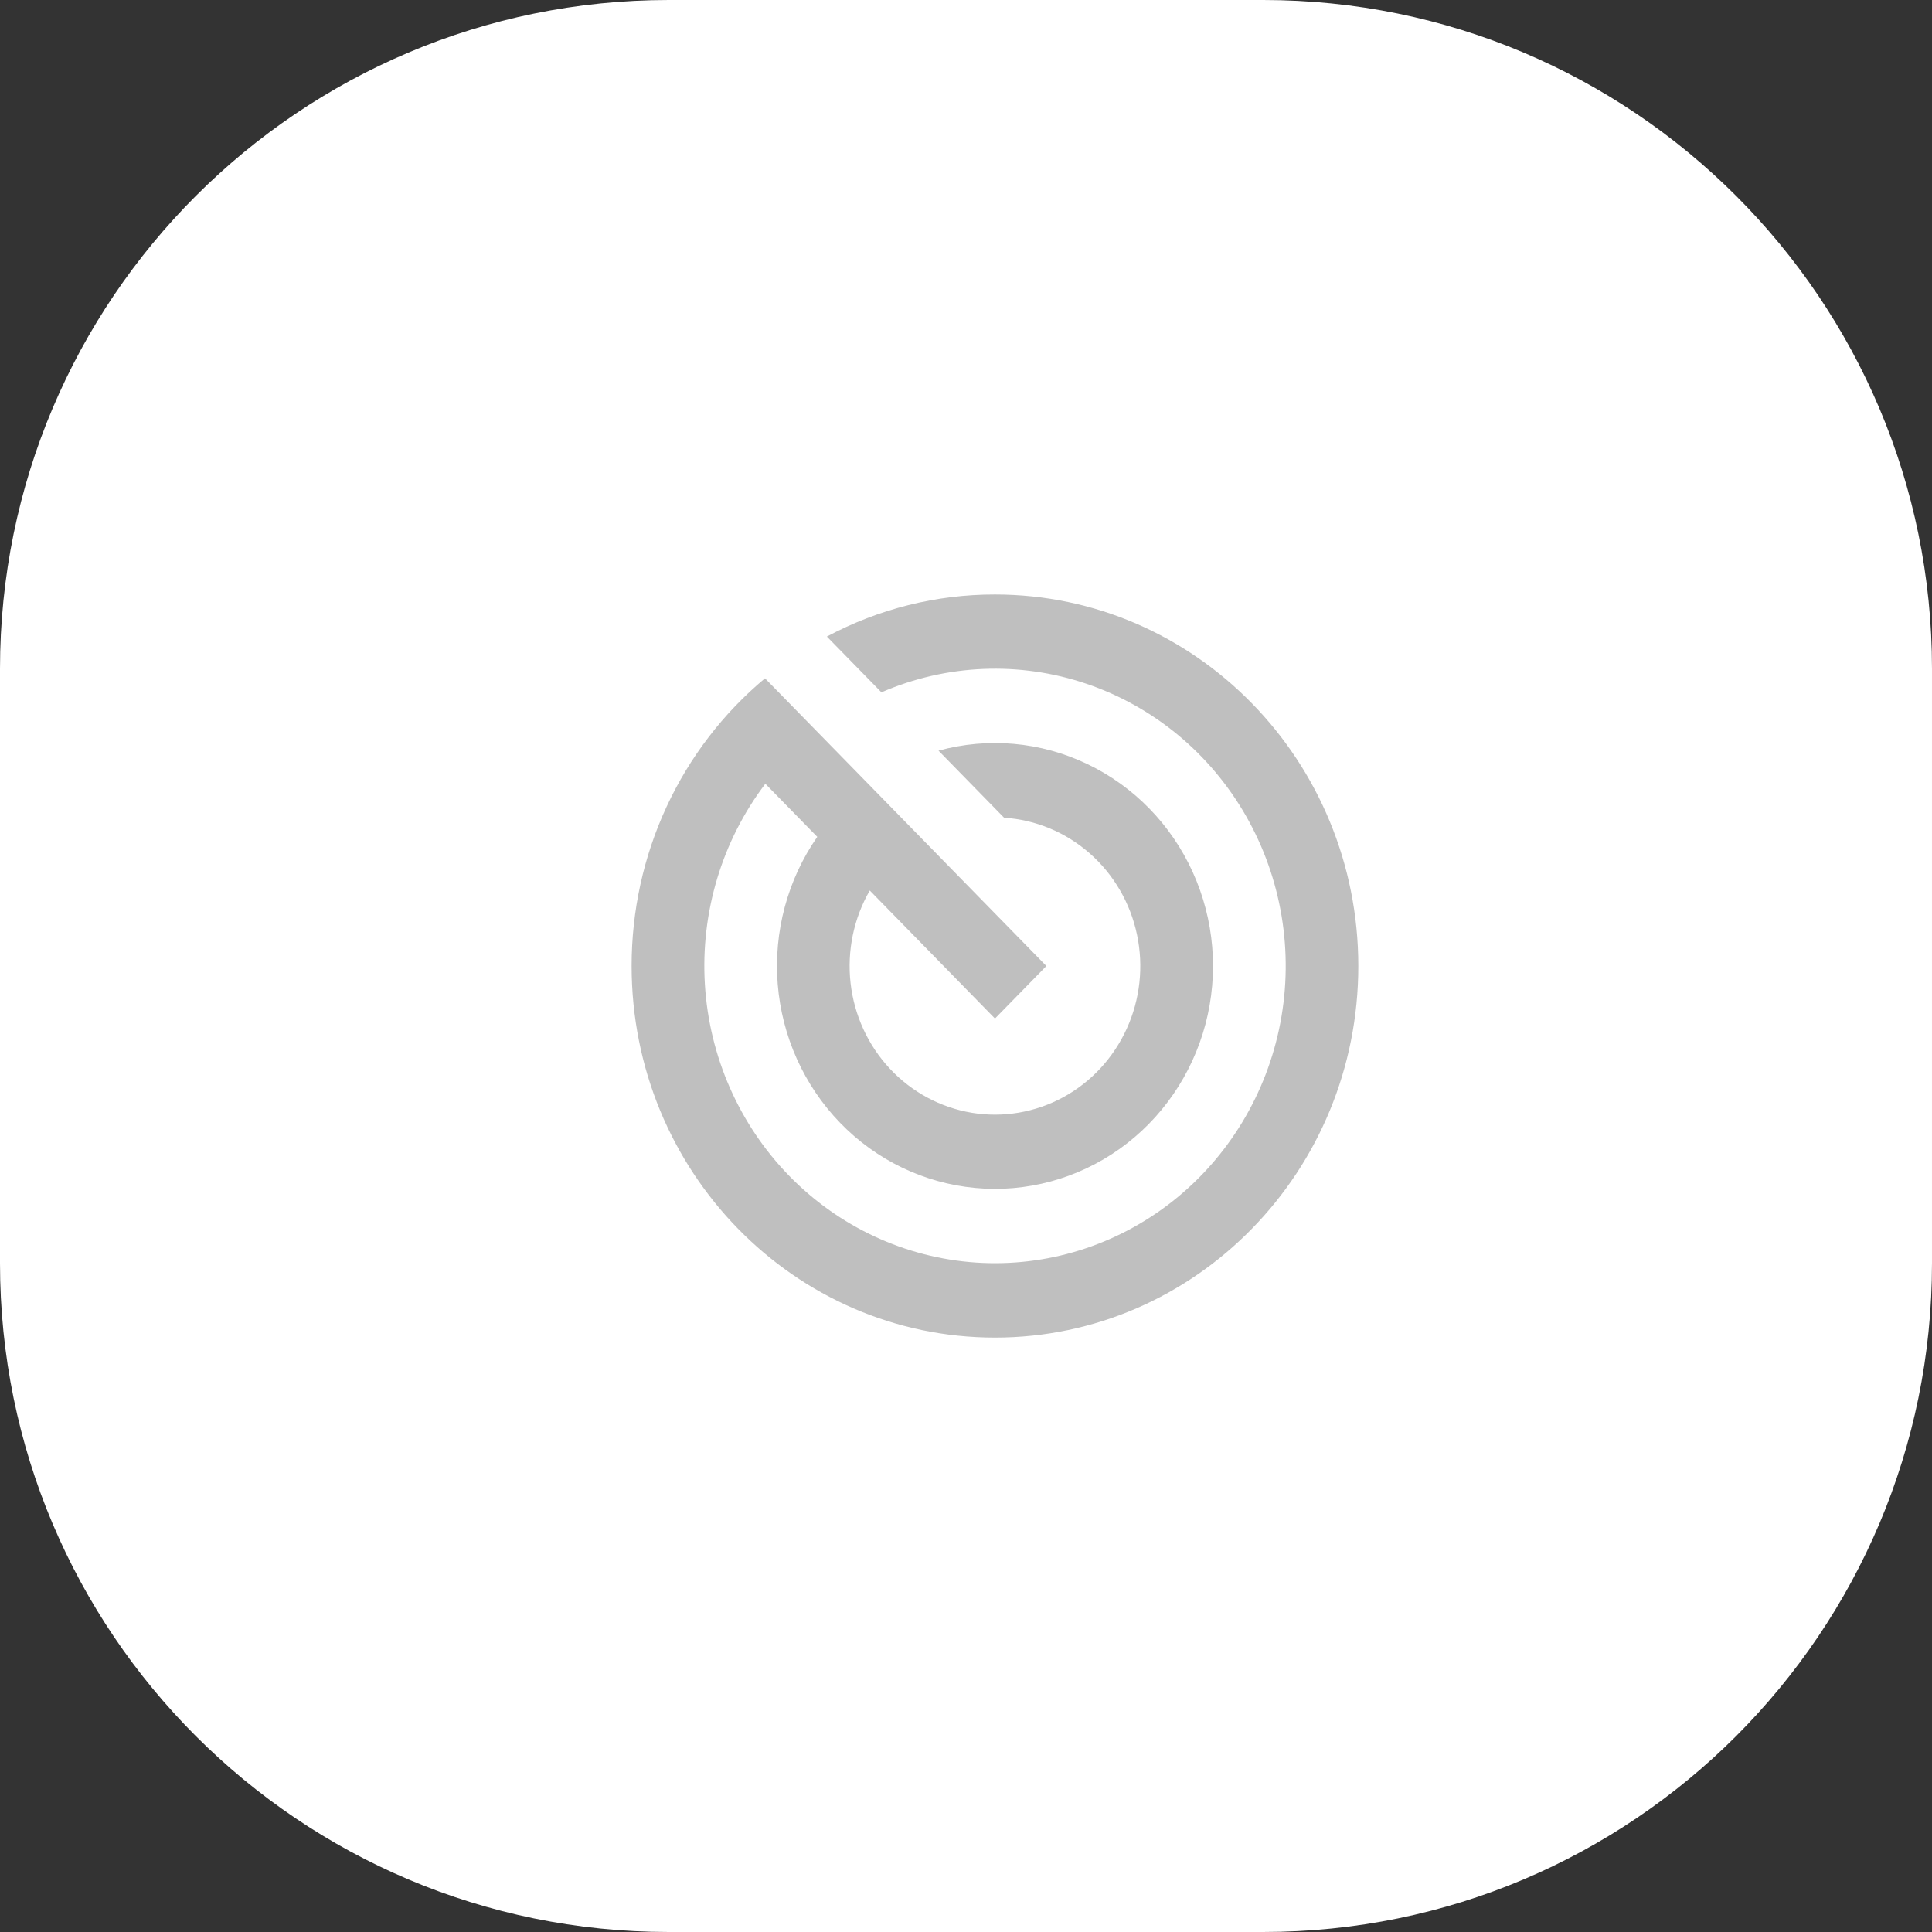<?xml version="1.0" encoding="utf-8"?>
<!-- Generator: Adobe Illustrator 16.0.0, SVG Export Plug-In . SVG Version: 6.00 Build 0)  -->
<!DOCTYPE svg PUBLIC "-//W3C//DTD SVG 1.1//EN" "http://www.w3.org/Graphics/SVG/1.1/DTD/svg11.dtd">
<svg version="1.1" id="Calque_1" xmlns="http://www.w3.org/2000/svg" xmlns:xlink="http://www.w3.org/1999/xlink" x="0px" y="0px"
	 width="52px" height="52px" viewBox="29 29 52 52" enable-background="new 29 29 52 52" xml:space="preserve">
<rect x="29" y="29" width="52" height="52" fill="#333333" stroke="none"/>
<g>
	<path fill="#FFFFFF" d="M29,47c0-9.941,8.059-18,18-18h16c9.941,0,18,8.059,18,18v16c0,9.941-8.059,18-18,18H47
		c-9.941,0-18-8.059-18-18V47z"/>
</g>
<path fill="#BFBFBF" d="M49.59,47.257L57.163,55l-1.383,1.414l-3.37-3.446c-0.433,0.751-0.614,1.625-0.517,2.491
	c0.098,0.866,0.469,1.675,1.058,2.305c0.589,0.63,1.363,1.046,2.204,1.186c0.841,0.139,1.704-0.007,2.457-0.415
	s1.354-1.057,1.714-1.847c0.36-0.79,0.457-1.678,0.277-2.53c-0.179-0.852-0.625-1.62-1.271-2.188
	c-0.646-0.569-1.455-0.906-2.307-0.961l-1.765-1.805c1.334-0.366,2.752-0.239,4.003,0.359c1.252,0.598,2.258,1.628,2.839,2.909
	c0.582,1.281,0.703,2.731,0.343,4.094c-0.361,1.363-1.181,2.553-2.314,3.359c-1.135,0.806-2.511,1.177-3.887,1.048
	c-1.375-0.129-2.663-0.75-3.634-1.754s-1.566-2.326-1.678-3.733c-0.112-1.408,0.265-2.811,1.065-3.962l-1.398-1.429
	c-1.166,1.538-1.745,3.457-1.627,5.399s0.924,3.773,2.267,5.152c1.343,1.378,3.131,2.208,5.03,2.336
	c1.898,0.127,3.777-0.457,5.285-1.645s2.541-2.896,2.906-4.805c0.365-1.91,0.036-3.89-0.924-5.57
	c-0.96-1.68-2.485-2.944-4.291-3.557c-1.807-0.613-3.77-0.531-5.521,0.229l-1.469-1.501c1.396-0.746,2.949-1.134,4.524-1.132
	c5.401,0,9.78,4.477,9.78,10c0,5.523-4.379,10-9.78,10S46,60.523,46,55c-0.001-1.482,0.32-2.946,0.941-4.286
	S48.467,48.194,49.59,47.257z"/>
</svg>
